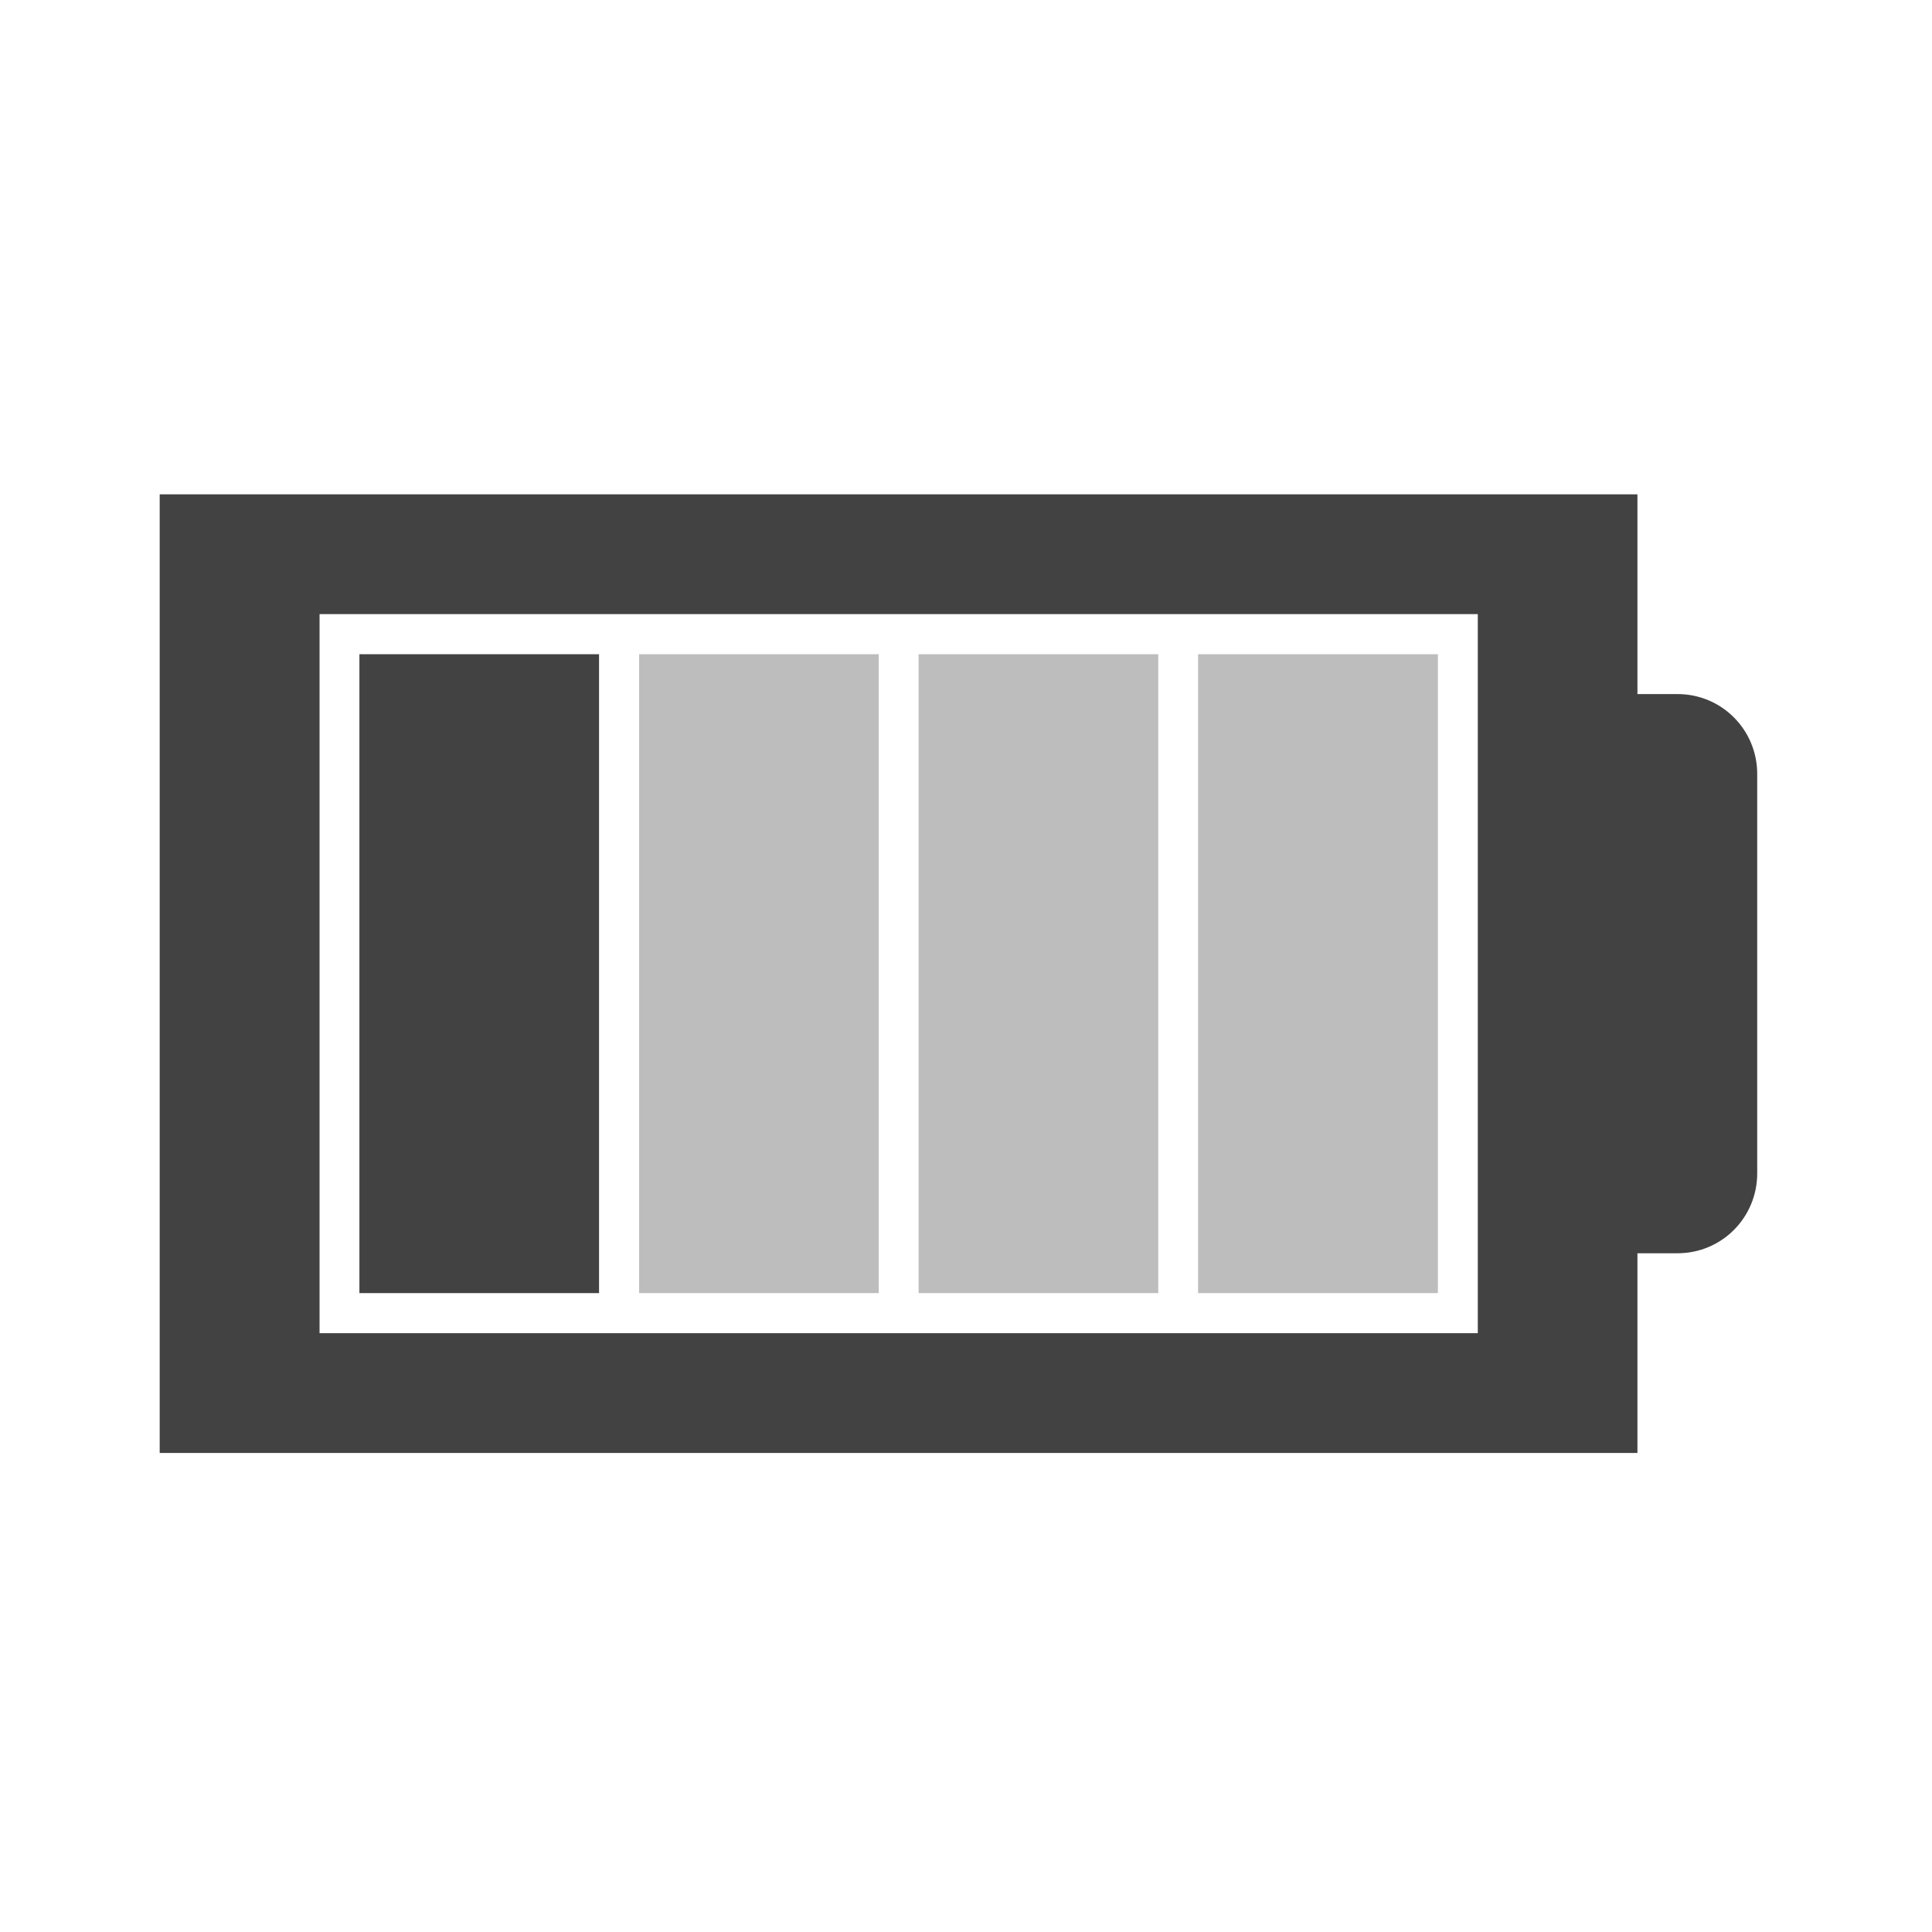 <?xml version="1.0" encoding="UTF-8"?>
<svg xmlns="http://www.w3.org/2000/svg" xmlns:xlink="http://www.w3.org/1999/xlink" width="32pt" height="32pt" viewBox="0 0 32 32" version="1.1">
<g id="surface1">
<path style=" stroke:none;fill-rule:nonzero;fill:rgb(25.882%,25.882%,25.882%);fill-opacity:1;" d="M 2.645 8.188 L 2.645 24.066 L 27.121 24.066 L 27.121 20.758 L 27.785 20.758 C 28.516 20.758 29.105 20.168 29.105 19.434 L 29.105 12.82 C 29.105 12.086 28.516 11.496 27.785 11.496 L 27.121 11.496 L 27.121 8.188 Z M 5.293 10.172 L 24.477 10.172 L 24.477 22.082 L 5.293 22.082 Z M 5.293 10.172 "/>
<path style=" stroke:none;fill-rule:nonzero;fill:rgb(25.882%,25.882%,25.882%);fill-opacity:1;" d="M 5.953 10.836 L 5.953 21.418 L 9.922 21.418 L 9.922 10.836 Z M 5.953 10.836 "/>
<path style=" stroke:none;fill-rule:nonzero;fill:rgb(74.118%,74.118%,74.118%);fill-opacity:1;" d="M 19.844 10.836 L 19.844 21.418 L 23.816 21.418 L 23.816 10.836 Z M 19.844 10.836 "/>
<path style=" stroke:none;fill-rule:nonzero;fill:rgb(74.118%,74.118%,74.118%);fill-opacity:1;" d="M 15.215 10.836 L 15.215 21.418 L 19.184 21.418 L 19.184 10.836 Z M 15.215 10.836 "/>
<path style=" stroke:none;fill-rule:nonzero;fill:rgb(74.118%,74.118%,74.118%);fill-opacity:1;" d="M 10.586 10.836 L 10.586 21.418 L 14.555 21.418 L 14.555 10.836 Z M 10.586 10.836 "/>
</g>
</svg>

